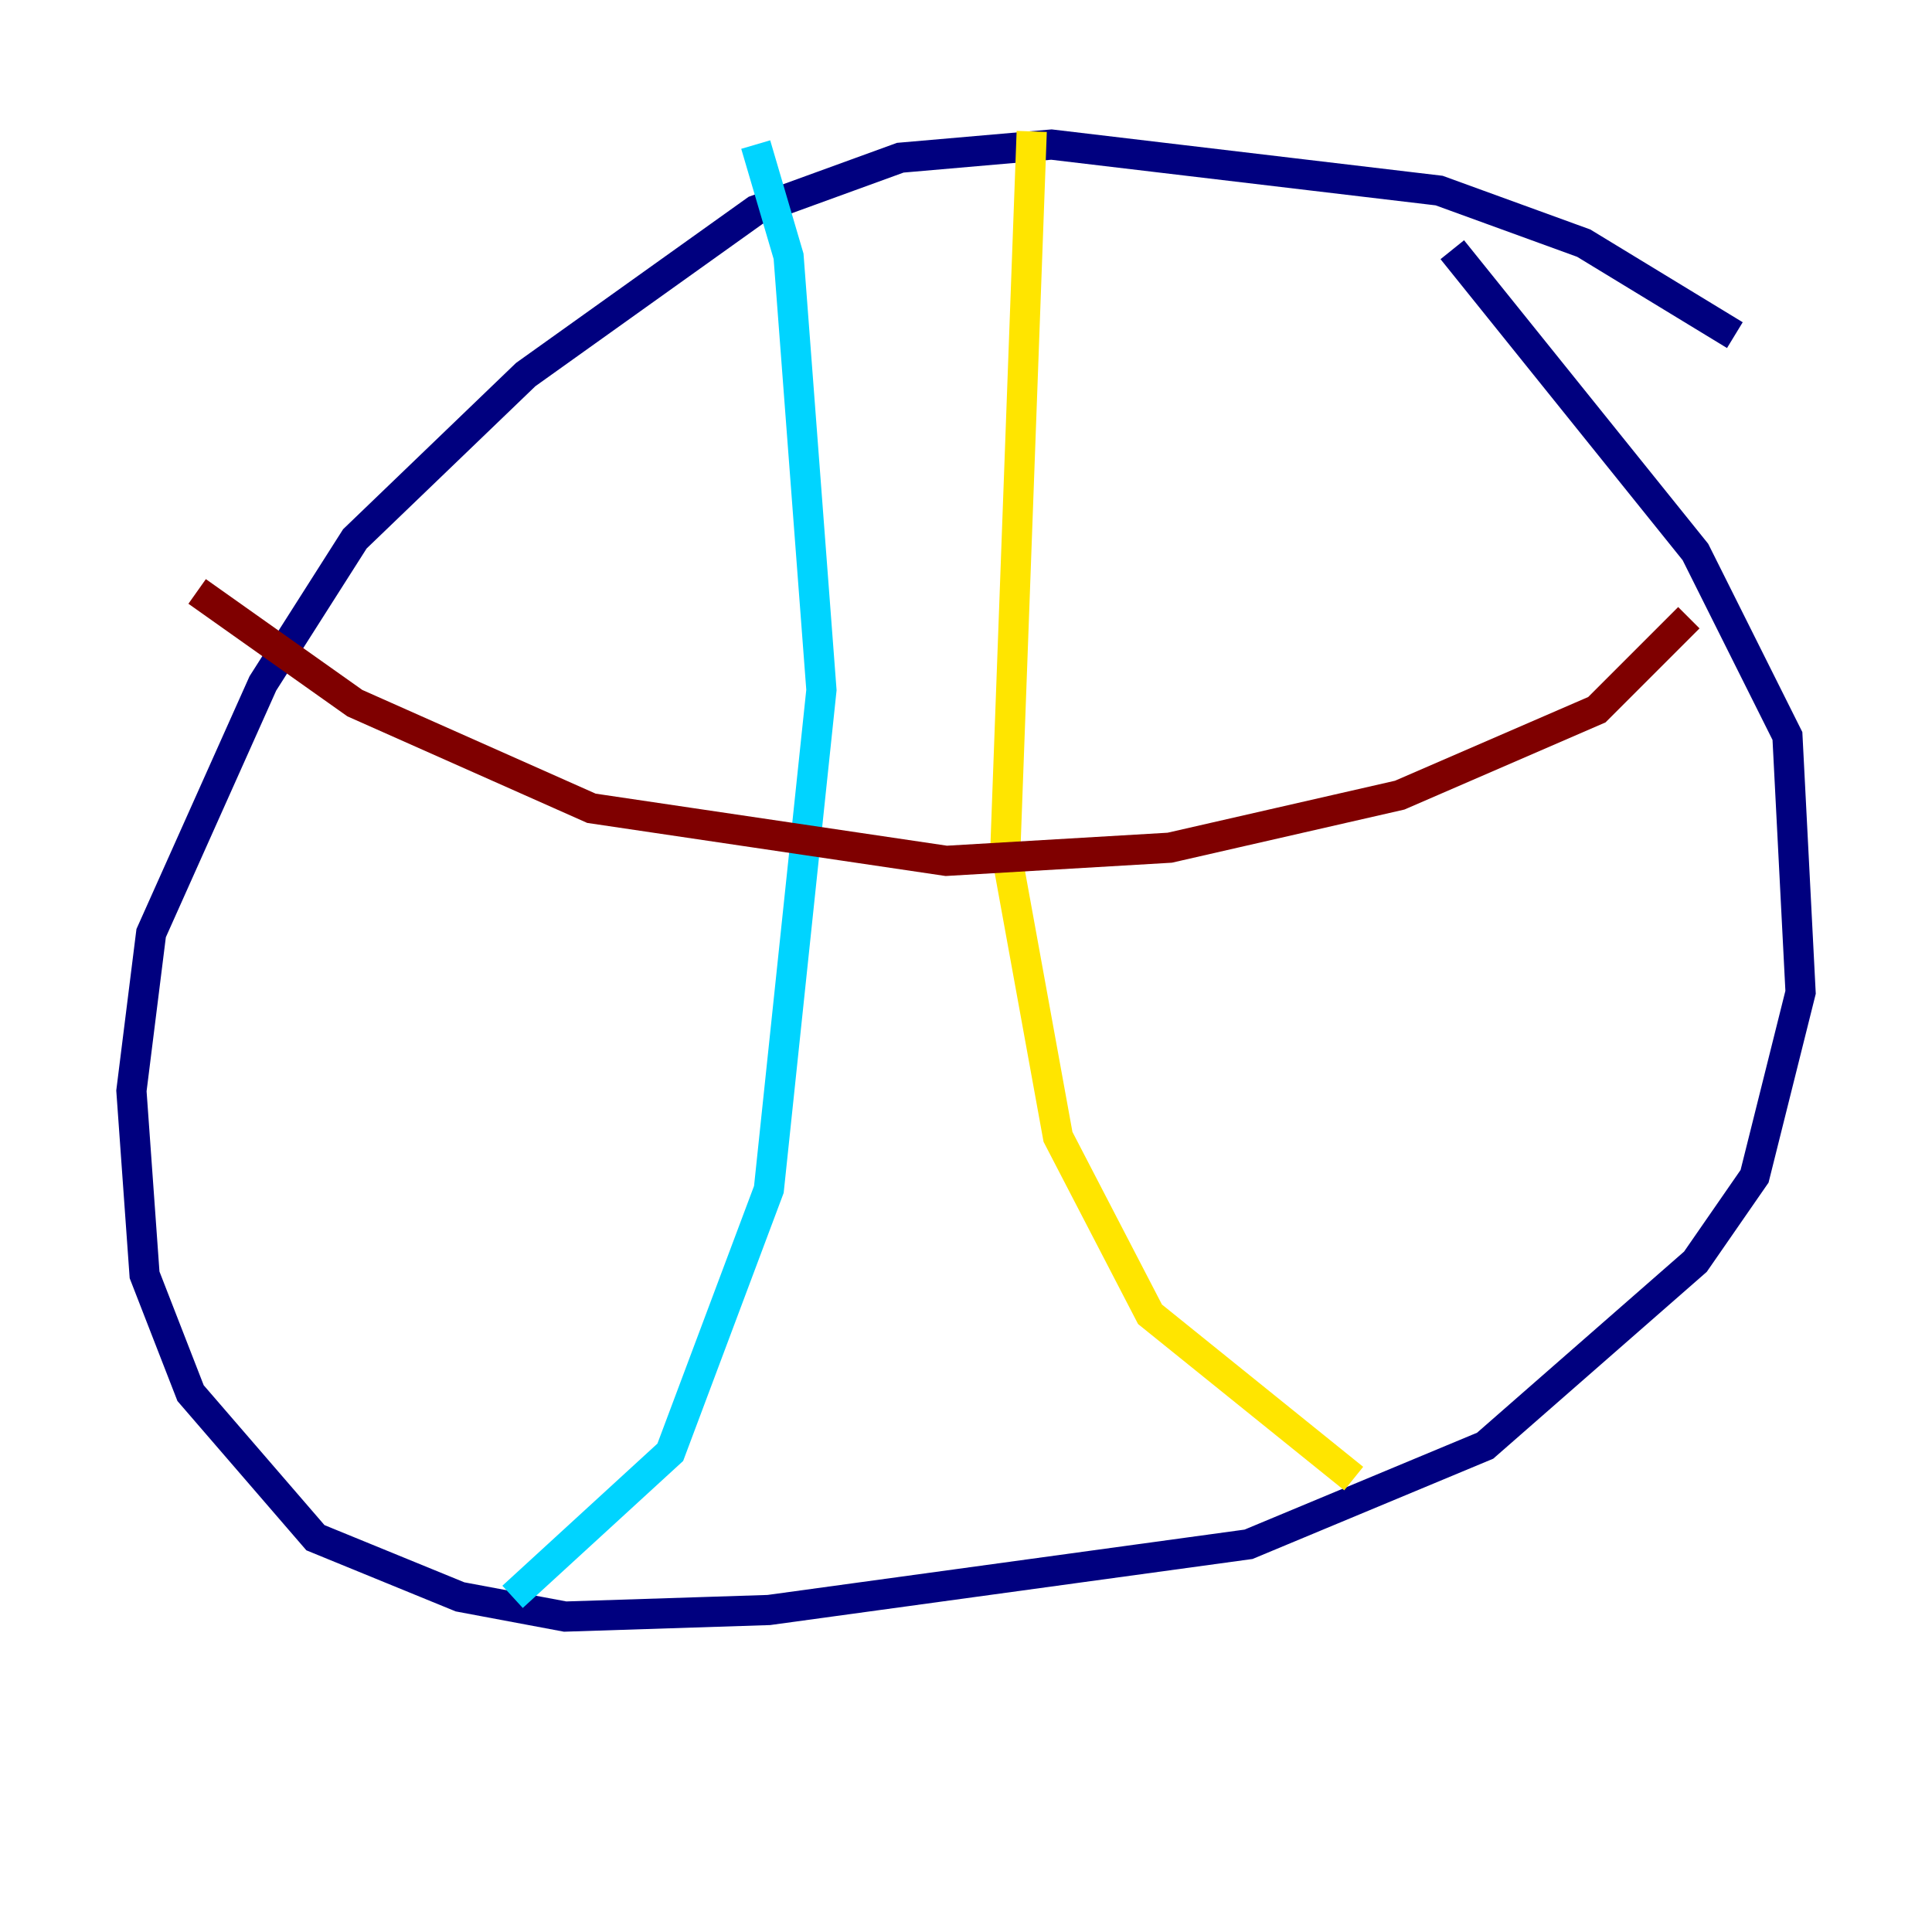 <?xml version="1.0" encoding="utf-8" ?>
<svg baseProfile="tiny" height="128" version="1.2" viewBox="0,0,128,128" width="128" xmlns="http://www.w3.org/2000/svg" xmlns:ev="http://www.w3.org/2001/xml-events" xmlns:xlink="http://www.w3.org/1999/xlink"><defs /><polyline fill="none" points="114.939,22.204 104.925,16.109 95.347,12.626 69.66,9.578 59.646,10.449 50.068,13.932 34.83,24.816 23.51,35.701 17.415,45.279 10.014,61.823 8.707,72.272 9.578,84.463 12.626,92.299 20.898,101.878 30.476,105.796 37.442,107.102 50.939,106.667 82.721,102.313 98.395,95.782 112.326,83.592 116.245,77.932 119.293,65.742 118.422,48.762 112.326,36.571 96.218,16.544" stroke="#00007f" stroke-width="2" /><polyline fill="none" points="50.068,9.578 52.245,16.98 54.422,45.714 50.939,78.803 44.408,96.218 33.959,105.796" stroke="#00d4ff" stroke-width="2" /><polyline fill="none" points="68.354,8.707 66.612,56.163 70.095,75.32 76.191,87.075 89.687,97.959" stroke="#ffe500" stroke-width="2" /><polyline fill="none" points="111.891,40.925 105.796,47.02 92.735,52.68 77.497,56.163 62.694,57.034 39.184,53.551 23.51,46.585 13.061,39.184" stroke="#7f0000" stroke-width="2" /></svg>